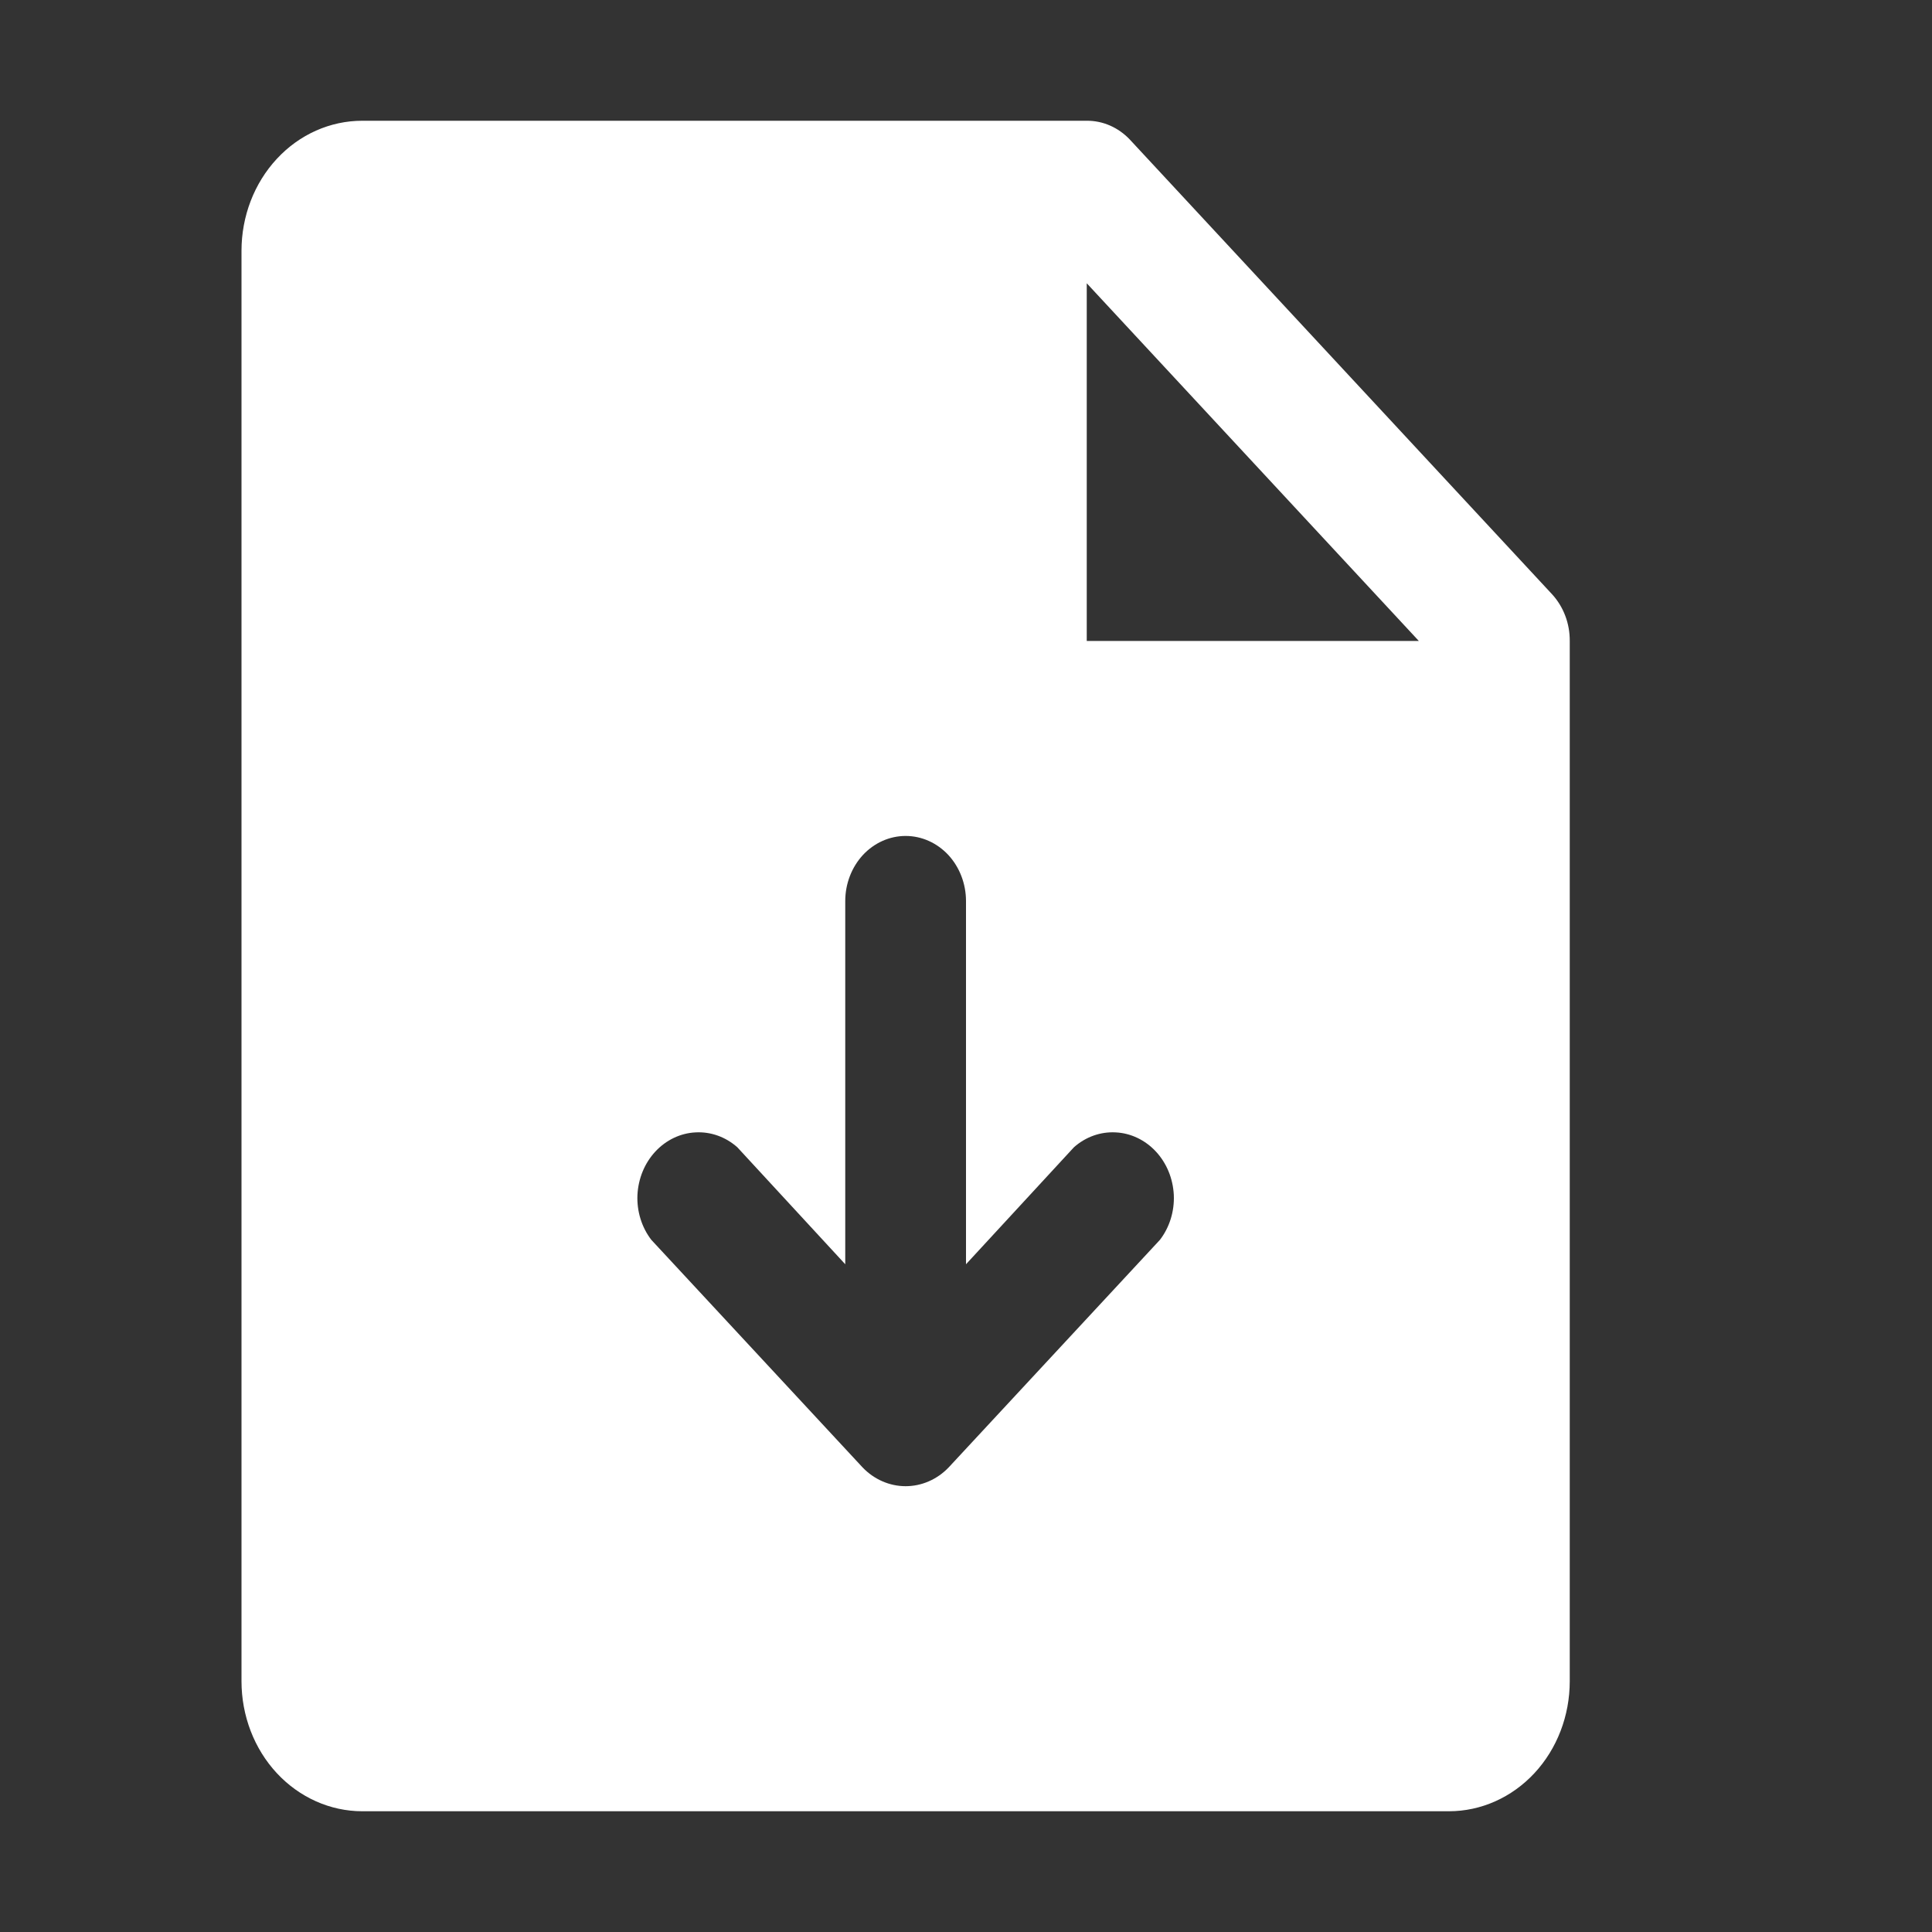<svg width="16" height="16" viewBox="0 0 16 16" fill="none" xmlns="http://www.w3.org/2000/svg">
  <rect x="0" y="0" width="16" height="16" fill="#333333" stroke="none"/>
  <path
    d="M12.856 4.924L9.356 1.155C9.261 1.055 9.133 0.999 9 1H3C2.735 1 2.48 1.113 2.293 1.315C2.105 1.517 2 1.791 2 2.077V13.923C2 14.209 2.105 14.483 2.293 14.685C2.48 14.886 2.735 15 3 15H12C12.265 15 12.52 14.886 12.707 14.685C12.895 14.483 13 14.209 13 13.923V5.308C13.001 5.164 12.949 5.027 12.856 4.924ZM9.606 10.268L7.856 12.153C7.761 12.252 7.633 12.308 7.5 12.308C7.367 12.308 7.239 12.252 7.144 12.153L5.394 10.268C5.314 10.164 5.273 10.031 5.279 9.896C5.286 9.76 5.338 9.633 5.427 9.537C5.516 9.441 5.635 9.384 5.76 9.378C5.886 9.371 6.009 9.415 6.106 9.501L7 10.47V7.462C7 7.319 7.053 7.182 7.146 7.081C7.24 6.98 7.367 6.923 7.5 6.923C7.633 6.923 7.76 6.98 7.854 7.081C7.947 7.182 8 7.319 8 7.462V10.47L8.894 9.501C8.991 9.415 9.114 9.371 9.24 9.378C9.365 9.384 9.484 9.441 9.573 9.537C9.662 9.633 9.714 9.76 9.721 9.896C9.727 10.031 9.686 10.164 9.606 10.268ZM9 5.308V2.346L11.75 5.308H9Z"
    fill="white" />
</svg>
